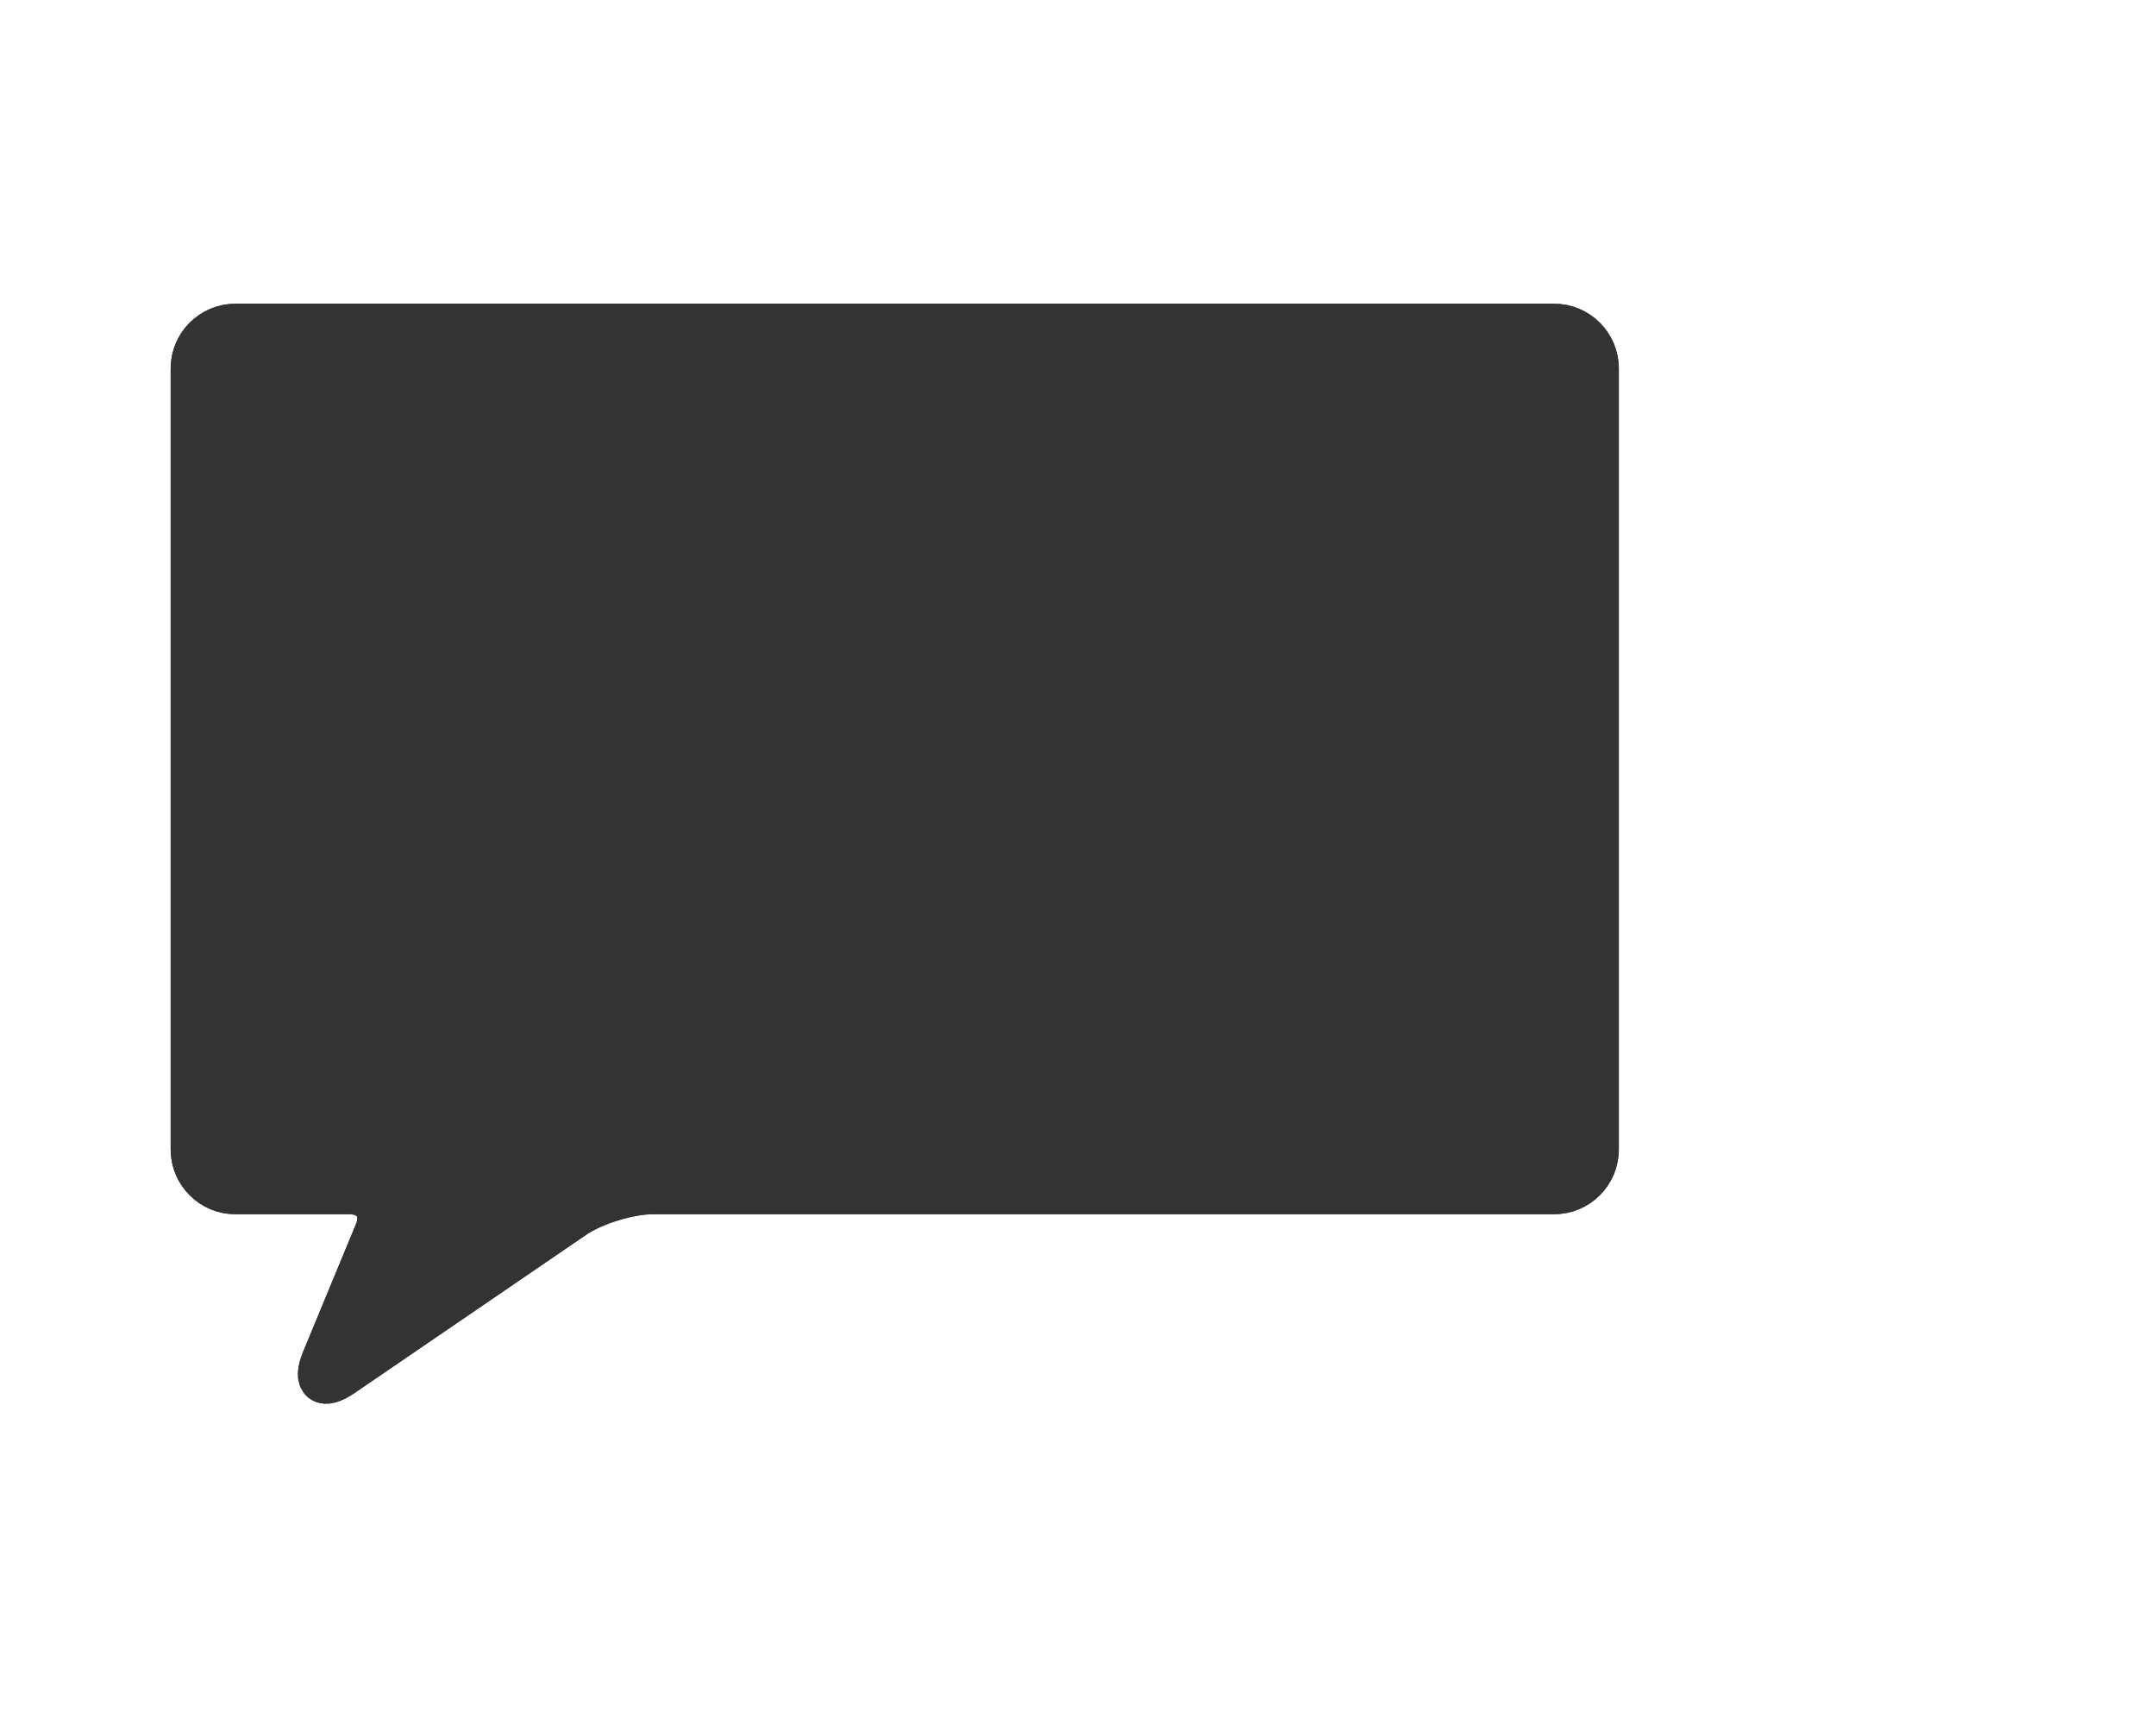 <?xml version="1.0" encoding="utf-8"?>
<!-- Generator: Adobe Illustrator 15.0.0, SVG Export Plug-In . SVG Version: 6.00 Build 0)  -->
<!DOCTYPE svg PUBLIC "-//W3C//DTD SVG 1.1//EN" "http://www.w3.org/Graphics/SVG/1.1/DTD/svg11.dtd">
<svg version="1.1" id="Layer_1" xmlns="http://www.w3.org/2000/svg" xmlns:xlink="http://www.w3.org/1999/xlink" x="0px" y="0px"
	 width="50px" height="40px" viewBox="-0.75 0 50 40" enable-background="new -0.75 0 50 40" xml:space="preserve">
<g>
	<path fill="#333333" stroke="#333333" stroke-miterlimit="10" d="M36.292,8.543c0-0.55-0.45-1-1-1H4.708c-0.55,0-1,0.45-1,1v18.113
		c0,0.55,0.45,1,1,1h2.641c0.55,0,0.828,0.416,0.617,0.924l-1.223,2.953c-0.21,0.508-0.011,0.67,0.443,0.359l5.377-3.673
		c0.454-0.311,1.276-0.563,1.826-0.563h20.903c0.55,0,1-0.45,1-1V8.543z"/>
	<path fill="#333333" stroke="#333333" stroke-miterlimit="10" d="M36.292,8.543c0-0.55-0.45-1-1-1H4.708c-0.55,0-1,0.45-1,1v18.113
		c0,0.55,0.45,1,1,1h2.641c0.55,0,0.828,0.416,0.617,0.924l-1.223,2.953c-0.21,0.508-0.011,0.67,0.443,0.359l5.377-3.673
		c0.454-0.311,1.276-0.563,1.826-0.563h20.903c0.55,0,1-0.45,1-1V8.543z"/>
</g>
</svg>
